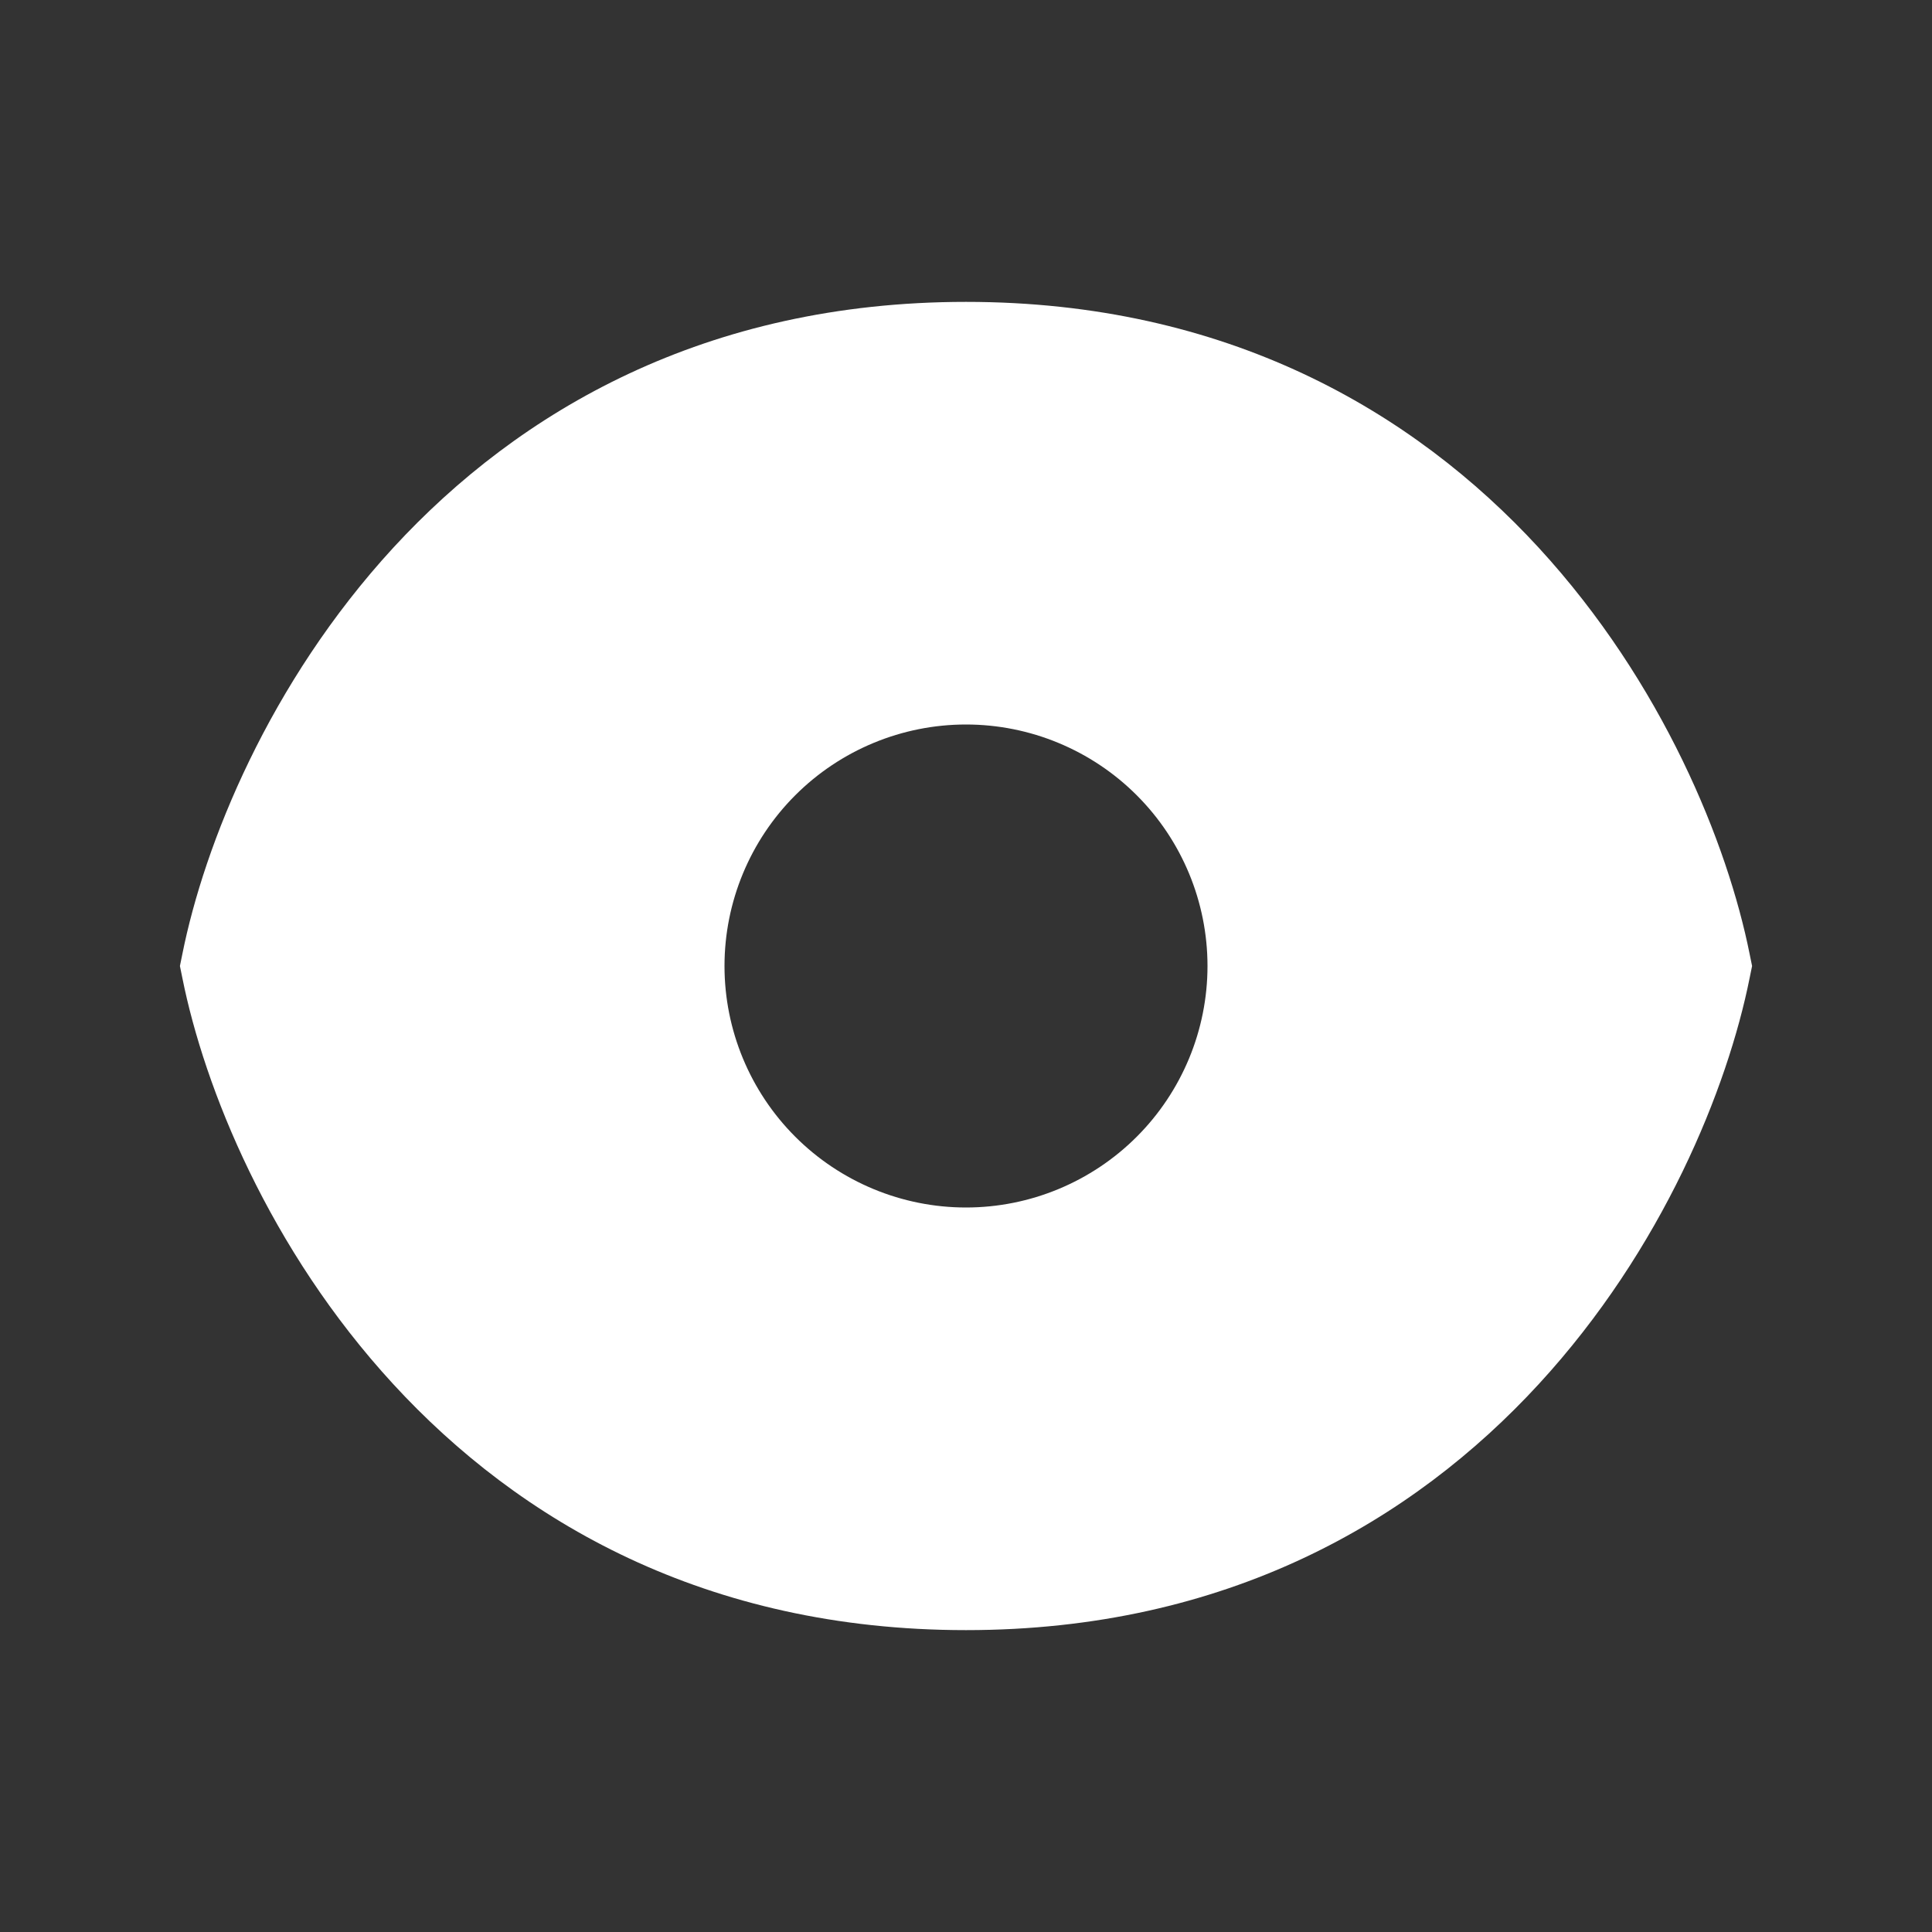 <svg width="16" height="16" viewBox="0 0 16 16" fill="none" xmlns="http://www.w3.org/2000/svg">
<rect x="0" y="0" width="16" height="16" fill="#333333" stroke="none"/>
<path fill-rule="evenodd" clip-rule="evenodd" d="M8 2.5C5.843 2.5 4.298 3.405 3.257 4.536C2.228 5.655 1.692 6.992 1.51 7.902L1.49 8L1.51 8.098C1.692 9.008 2.228 10.345 3.257 11.463C4.298 12.595 5.843 13.5 8 13.5C10.157 13.5 11.702 12.595 12.743 11.463C13.772 10.345 14.308 9.008 14.49 8.098L14.51 8L14.49 7.902C14.308 6.992 13.772 5.655 12.743 4.536C11.703 3.405 10.157 2.5 8 2.5ZM8 10C8.53 10 9.039 9.789 9.414 9.414C9.789 9.039 10 8.53 10 8C10 7.47 9.789 6.961 9.414 6.586C9.039 6.211 8.53 6 8 6C7.47 6 6.961 6.211 6.586 6.586C6.211 6.961 6 7.47 6 8C6 8.53 6.211 9.039 6.586 9.414C6.961 9.789 7.47 10 8 10Z" fill="white"/>
</svg>
